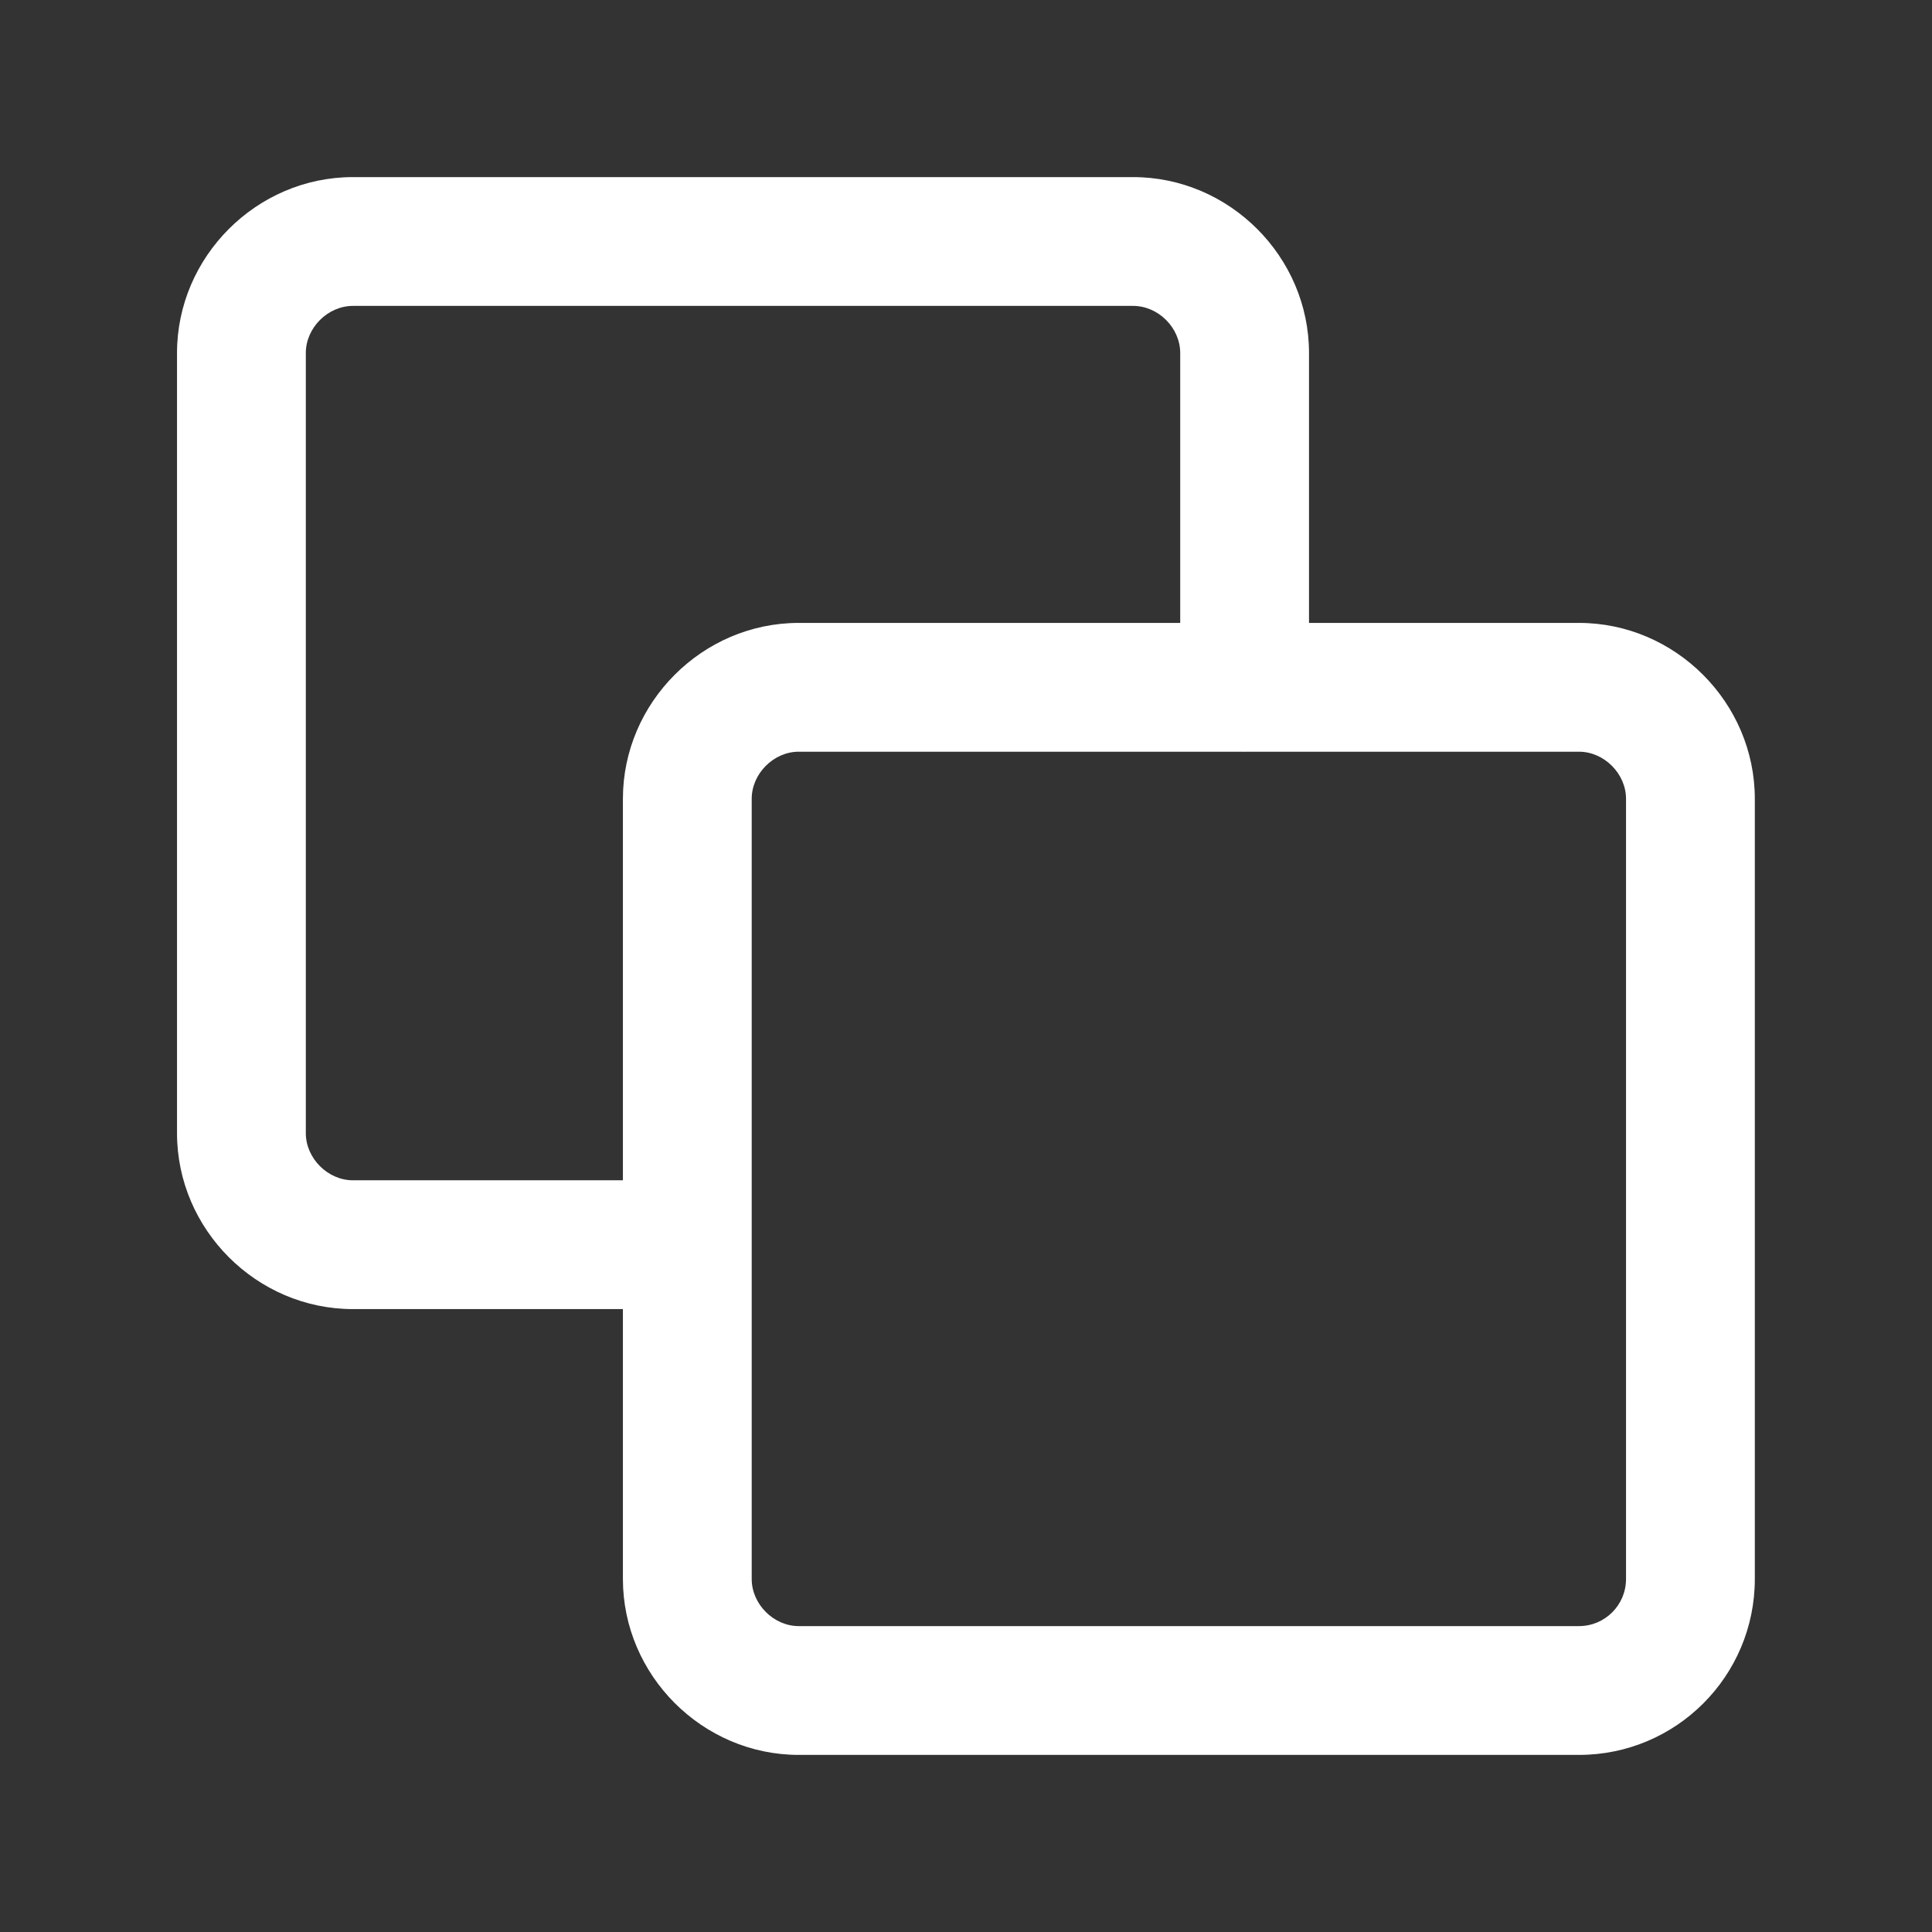 <svg width="24" height="24" viewBox="0 0 24 24" fill="none" xmlns="http://www.w3.org/2000/svg">
<rect x="0" y="0" width="24" height="24" fill="#333333" stroke="none"/>
<path fill-rule="evenodd" clip-rule="evenodd" d="M4.384 2.2C3.188 2.2 2.199 3.189 2.199 4.385V14.077C2.199 15.273 3.188 16.262 4.384 16.262H7.738V19.615C7.738 20.811 8.726 21.8 9.922 21.8H19.615C20.821 21.8 21.799 20.822 21.799 19.615V9.923C21.799 8.727 20.811 7.738 19.615 7.738H16.261V4.385C16.261 3.189 15.272 2.2 14.076 2.2H4.384ZM15.436 9.338C15.444 9.339 15.453 9.339 15.461 9.339C15.469 9.339 15.477 9.339 15.486 9.338H19.615C19.927 9.338 20.199 9.611 20.199 9.923V19.615C20.199 19.938 19.938 20.2 19.615 20.2H9.922C9.61 20.2 9.338 19.927 9.338 19.615V15.466C9.338 15.464 9.338 15.463 9.338 15.462C9.338 15.46 9.338 15.459 9.338 15.458V9.923C9.338 9.611 9.61 9.338 9.922 9.338H15.436ZM14.661 7.738V4.385C14.661 4.072 14.389 3.8 14.076 3.8H4.384C4.072 3.8 3.799 4.072 3.799 4.385V14.077C3.799 14.389 4.072 14.662 4.384 14.662H7.738V9.923C7.738 8.727 8.726 7.738 9.922 7.738H14.661Z" fill="white"/>
</svg>
